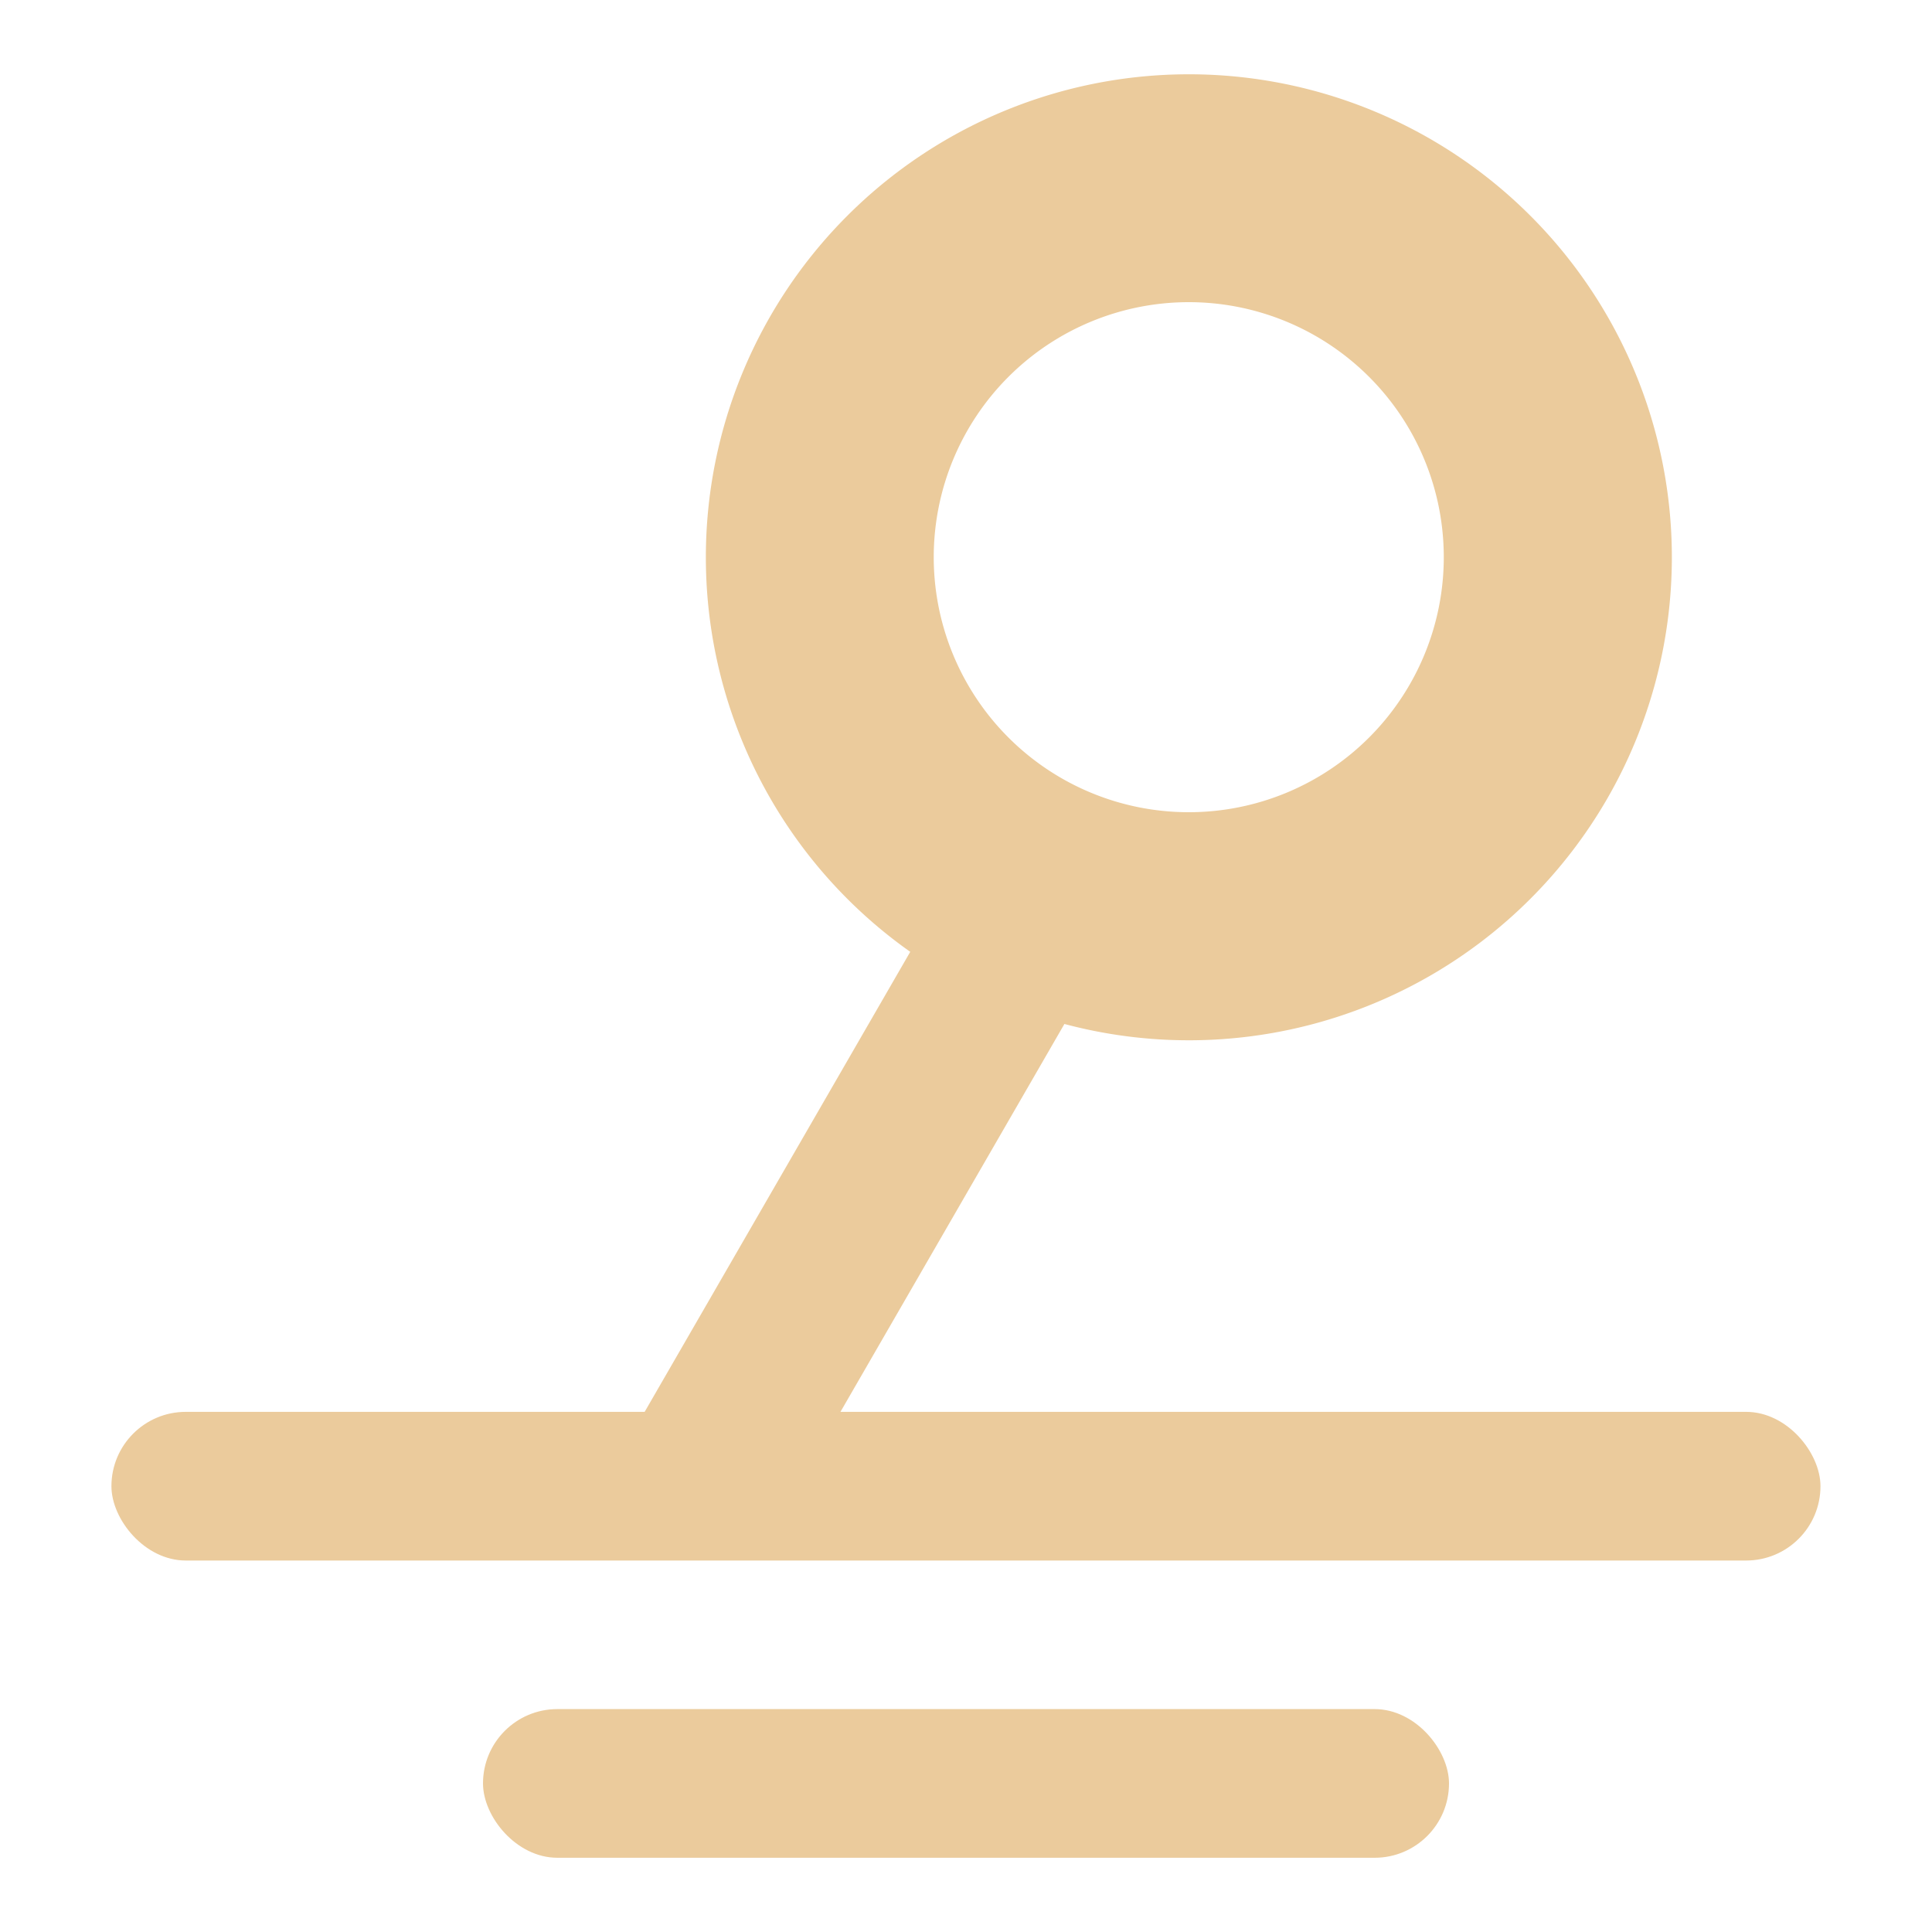 <svg xmlns="http://www.w3.org/2000/svg" width="40" height="40" viewBox="0 0 40 40">
    <g data-name="组 7063">
        <path data-name="矩形 8181" d="M0 0h40v40H0z" style="fill:none"/>
        <g data-name="组 6770">
            <g data-name="组 1040" transform="translate(2.307 1.538)">
                <path data-name="减去 2" d="M10 20a10 10 0 1 1 10-10 10 10 0 0 1-10 10zm0-15.282A5.28 5.28 0 1 0 15.278 10 5.28 5.28 0 0 0 10 4.718z" transform="translate(12.307)" style="fill:#ebcb9c"/>
                <path data-name="矩形 868" d="M0 0h3.511v13.244H0z" transform="rotate(30 -22.614 40.755)" style="fill:#ebcb9c"/>
                <rect data-name="矩形 869" width="35.384" height="3.078" rx="1.539" transform="translate(0 27.693)" style="fill:#ebcb9c"/>
                <rect data-name="矩形 870" width="20" height="3.078" rx="1.539" transform="translate(7.693 33.847)" style="fill:#ebcb9c"/>
            </g>
        </g>
    </g>
</svg>
